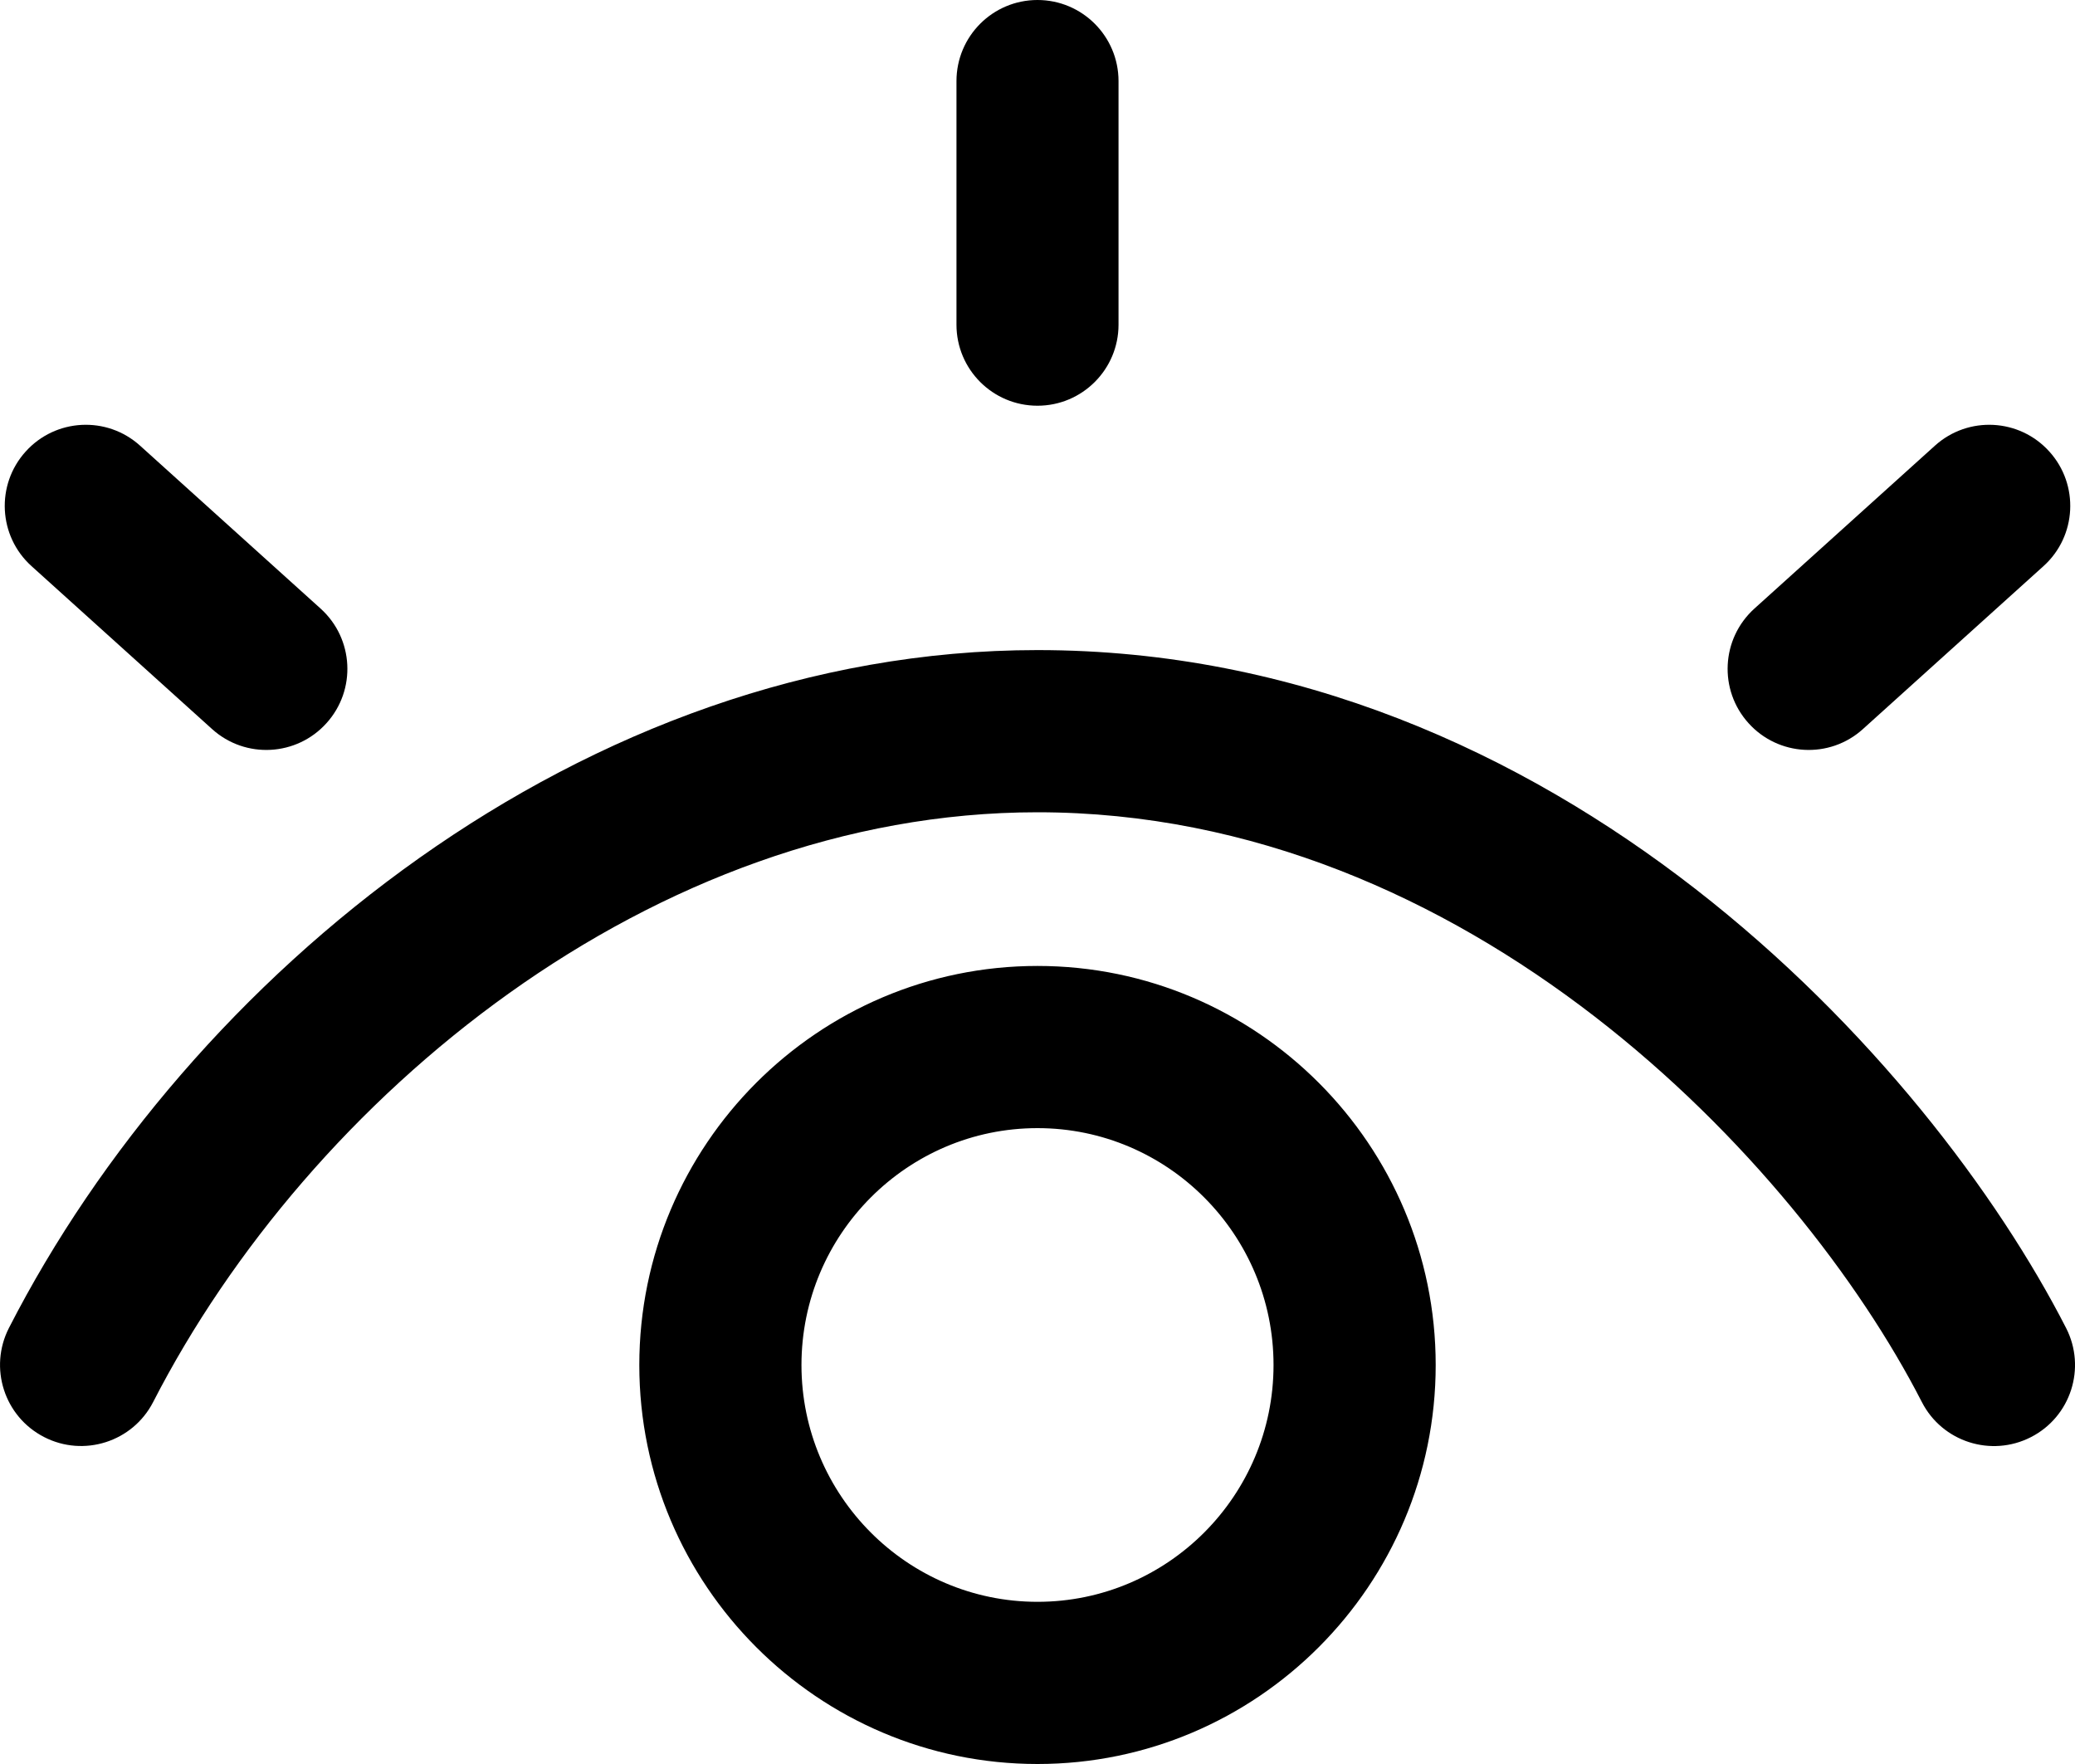 <svg width="20" height="17" viewBox="0 0 20 17" fill="none" xmlns="http://www.w3.org/2000/svg">
<path d="M19.575 13.85C19.192 14.046 18.721 13.896 18.524 13.512H18.524C17.326 11.176 14.145 7.828 10 7.828C6.282 7.828 2.979 10.583 1.476 13.512C1.279 13.895 0.808 14.046 0.425 13.849C0.041 13.652 -0.11 13.182 0.086 12.798C1.812 9.427 5.608 6.265 10 6.265C15.009 6.265 18.597 10.226 19.914 12.798C20.111 13.183 19.959 13.654 19.575 13.85ZM0.304 5.456L2.044 7.026C2.366 7.317 2.86 7.288 3.147 6.969C3.436 6.649 3.411 6.155 3.09 5.865L1.35 4.295C1.03 4.006 0.536 4.031 0.247 4.352C-0.042 4.672 -0.017 5.167 0.304 5.456ZM17.956 7.026L19.696 5.456C20.017 5.167 20.042 4.672 19.753 4.352C19.464 4.031 18.97 4.006 18.65 4.295L16.91 5.865C16.589 6.155 16.564 6.649 16.853 6.969C17.14 7.288 17.634 7.317 17.956 7.026ZM10 3.91C10.431 3.91 10.781 3.56 10.781 3.129V0.782C10.781 0.35 10.431 0 10 0C9.568 0 9.219 0.35 9.219 0.782V3.129C9.219 3.56 9.568 3.91 10 3.91ZM13.838 13.155C13.838 15.275 12.116 17 10 17C7.884 17 6.162 15.275 6.162 13.155C6.162 11.034 7.884 9.309 10 9.309C12.116 9.309 13.838 11.034 13.838 13.155ZM12.275 13.155C12.275 11.896 11.255 10.872 10 10.872C8.745 10.872 7.725 11.896 7.725 13.155C7.725 14.413 8.745 15.437 10 15.437C11.255 15.437 12.275 14.413 12.275 13.155Z" fill="black"/>
</svg>
